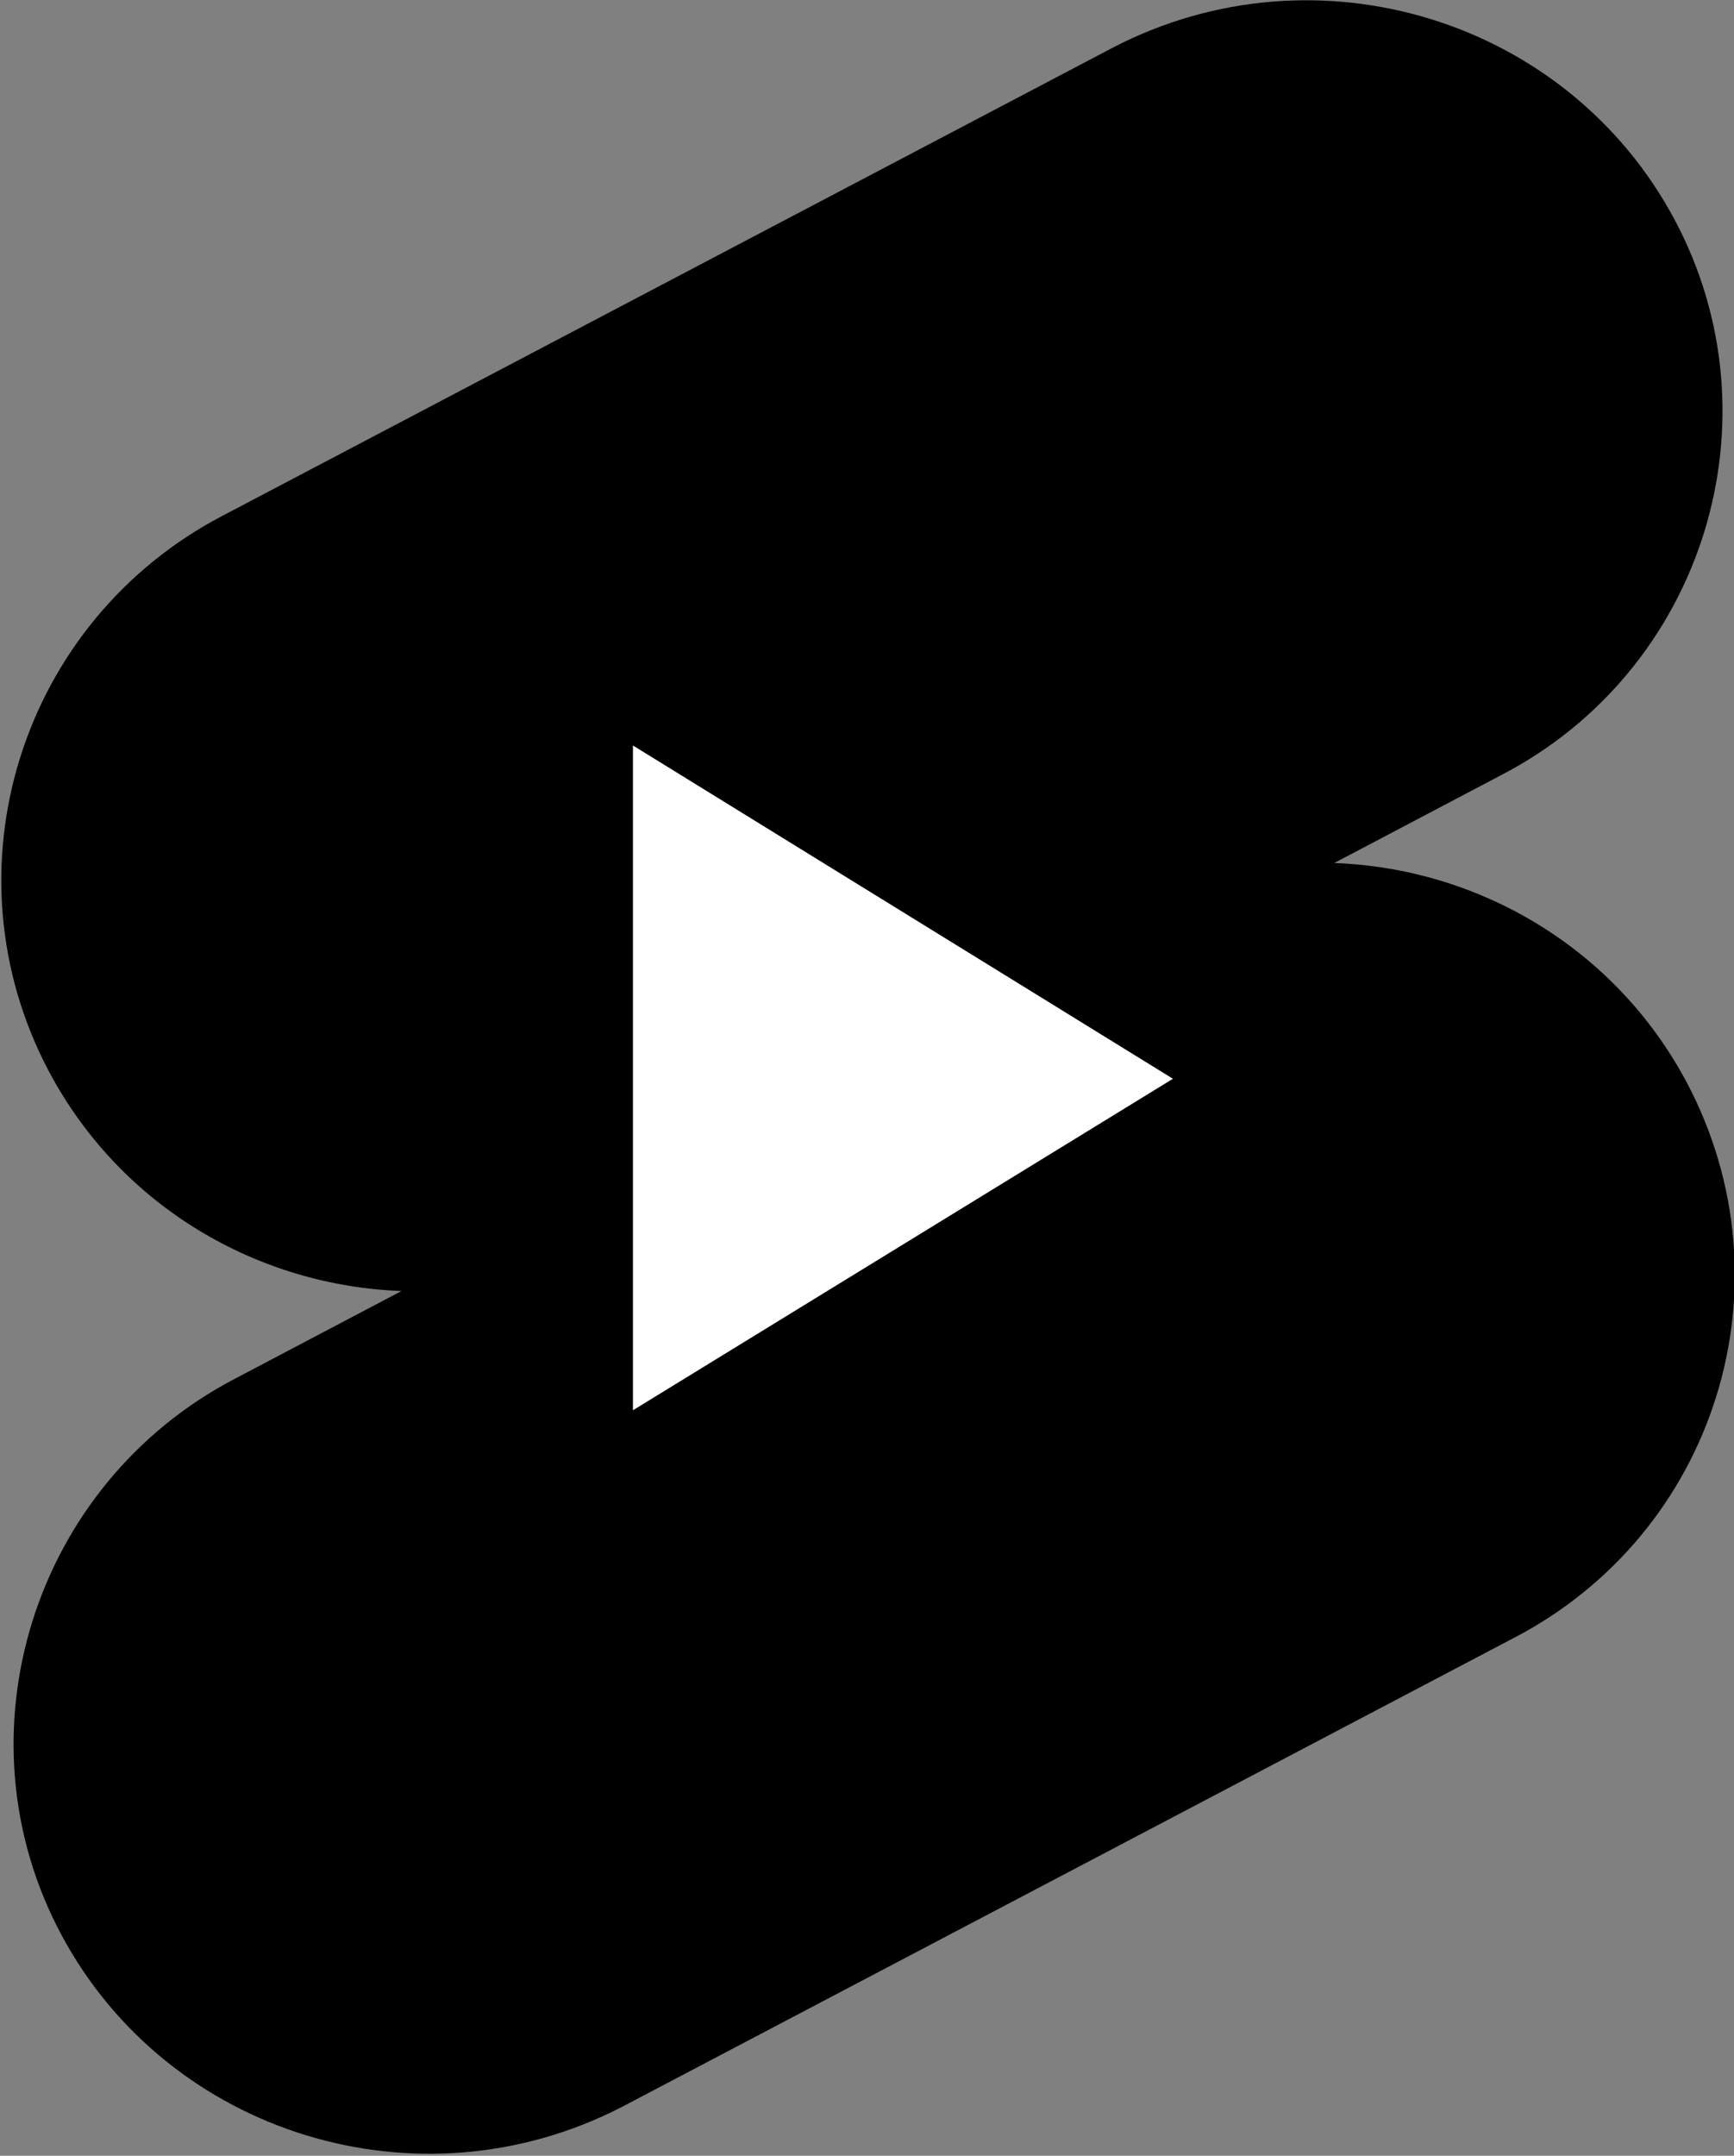 <?xml version="1.0" encoding="utf-8"?>
<!-- Generator: Adobe Illustrator 25.2.1, SVG Export Plug-In . SVG Version: 6.00 Build 0)  -->
<svg version="1.1" id="Layer_1" xmlns="http://www.w3.org/2000/svg" xmlns:xlink="http://www.w3.org/1999/xlink" x="0px" y="0px"
	 viewBox="0 0 98.9 122.9" style="enable-background:new 0 0 98.9 122.9;" xml:space="preserve">
<rect x="0" y="0" width="98.9" height="122.9" fill="#808080" stroke="none"/>
<style type="text/css">
	.st0{fill-rule:evenodd;clip-rule:evenodd;fill:#FFFFFF;}
	.st1{fill-rule:evenodd;clip-rule:evenodd;fill:#000000;}
</style>
<rect x="31.7" y="37.1" class="st0" width="38.4" height="47.4"/>
<path class="st1" d="M63.5,2.7c11.6-6,25.9-1.6,32,9.8s1.7,25.7-9.9,31.7l-9.5,5c8.2,0.3,16,4.8,20.1,12.5
	c6.1,11.5,1.7,25.7-9.9,31.7l-50.8,26.7c-11.6,6-25.9,1.6-32-9.8s-1.6-25.7,9.9-31.7l9.5-5c-8.2-0.3-16-4.8-20.1-12.5
	c-6.1-11.5-1.6-25.7,9.9-31.7C12.7,29.4,63.5,2.7,63.5,2.7z M36.1,42.5l30.8,19L36.1,80.4C36.1,80.4,36.1,42.5,36.1,42.5z"/>
</svg>
